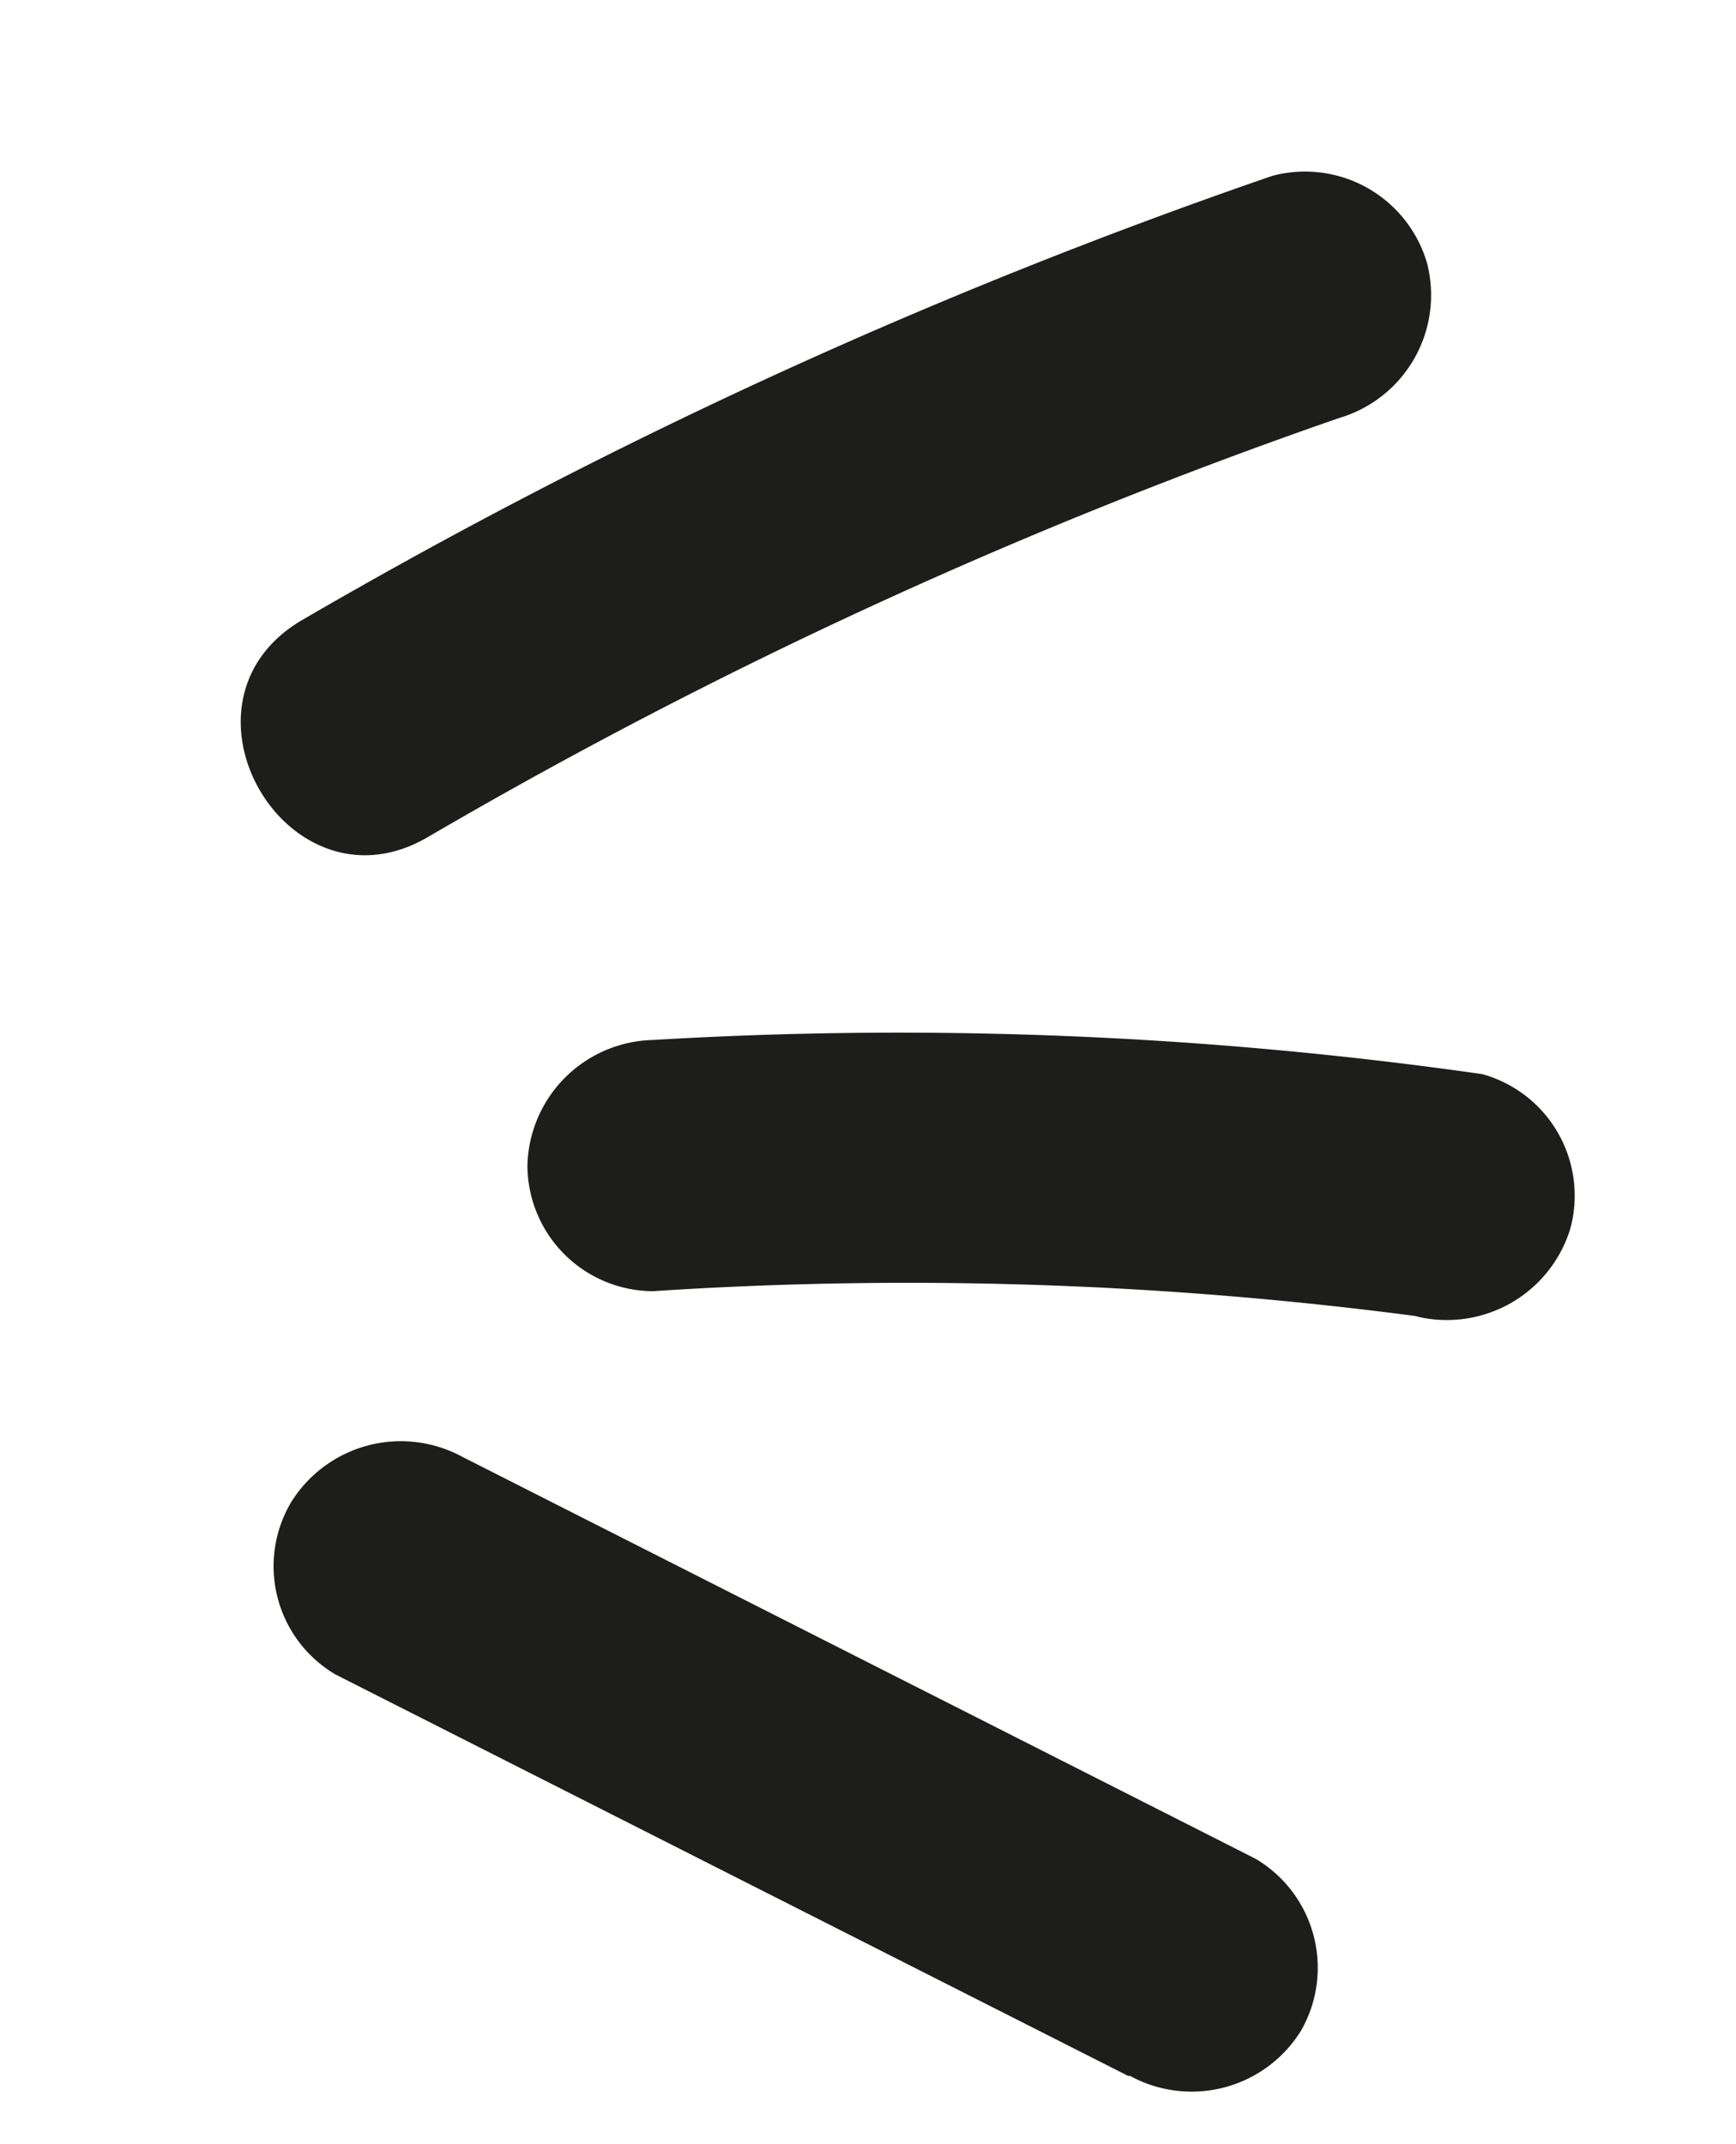 <svg id="Capa_1" data-name="Capa 1" xmlns="http://www.w3.org/2000/svg" viewBox="0 0 34.56 42.68"><defs><style>.cls-1{fill:#1d1d1b;}</style></defs><path class="cls-1" d="M26.66,8.32A102.63,102.63,0,0,0,8.52,16.66C5.74,18.29,3.22,14,6,12.35A108.87,108.87,0,0,1,25.33,3.5a2.53,2.53,0,0,1,3.08,1.74,2.55,2.55,0,0,1-1.75,3.08Z"/><path class="cls-1" d="M28.22,26.2A77.51,77.51,0,0,0,13,25.7a2.51,2.51,0,0,1-2.5-2.5A2.56,2.56,0,0,1,13,20.7a82.12,82.12,0,0,1,16.51.68,2.51,2.51,0,0,1,1.75,3.08,2.57,2.57,0,0,1-3.07,1.74Z"/><path class="cls-1" d="M22.48,41.33l-15.8-8a2.5,2.5,0,0,1-.89-3.42A2.57,2.57,0,0,1,9.21,29L25,37a2.52,2.52,0,0,1,.9,3.42,2.56,2.56,0,0,1-3.42.89Z"/></svg>